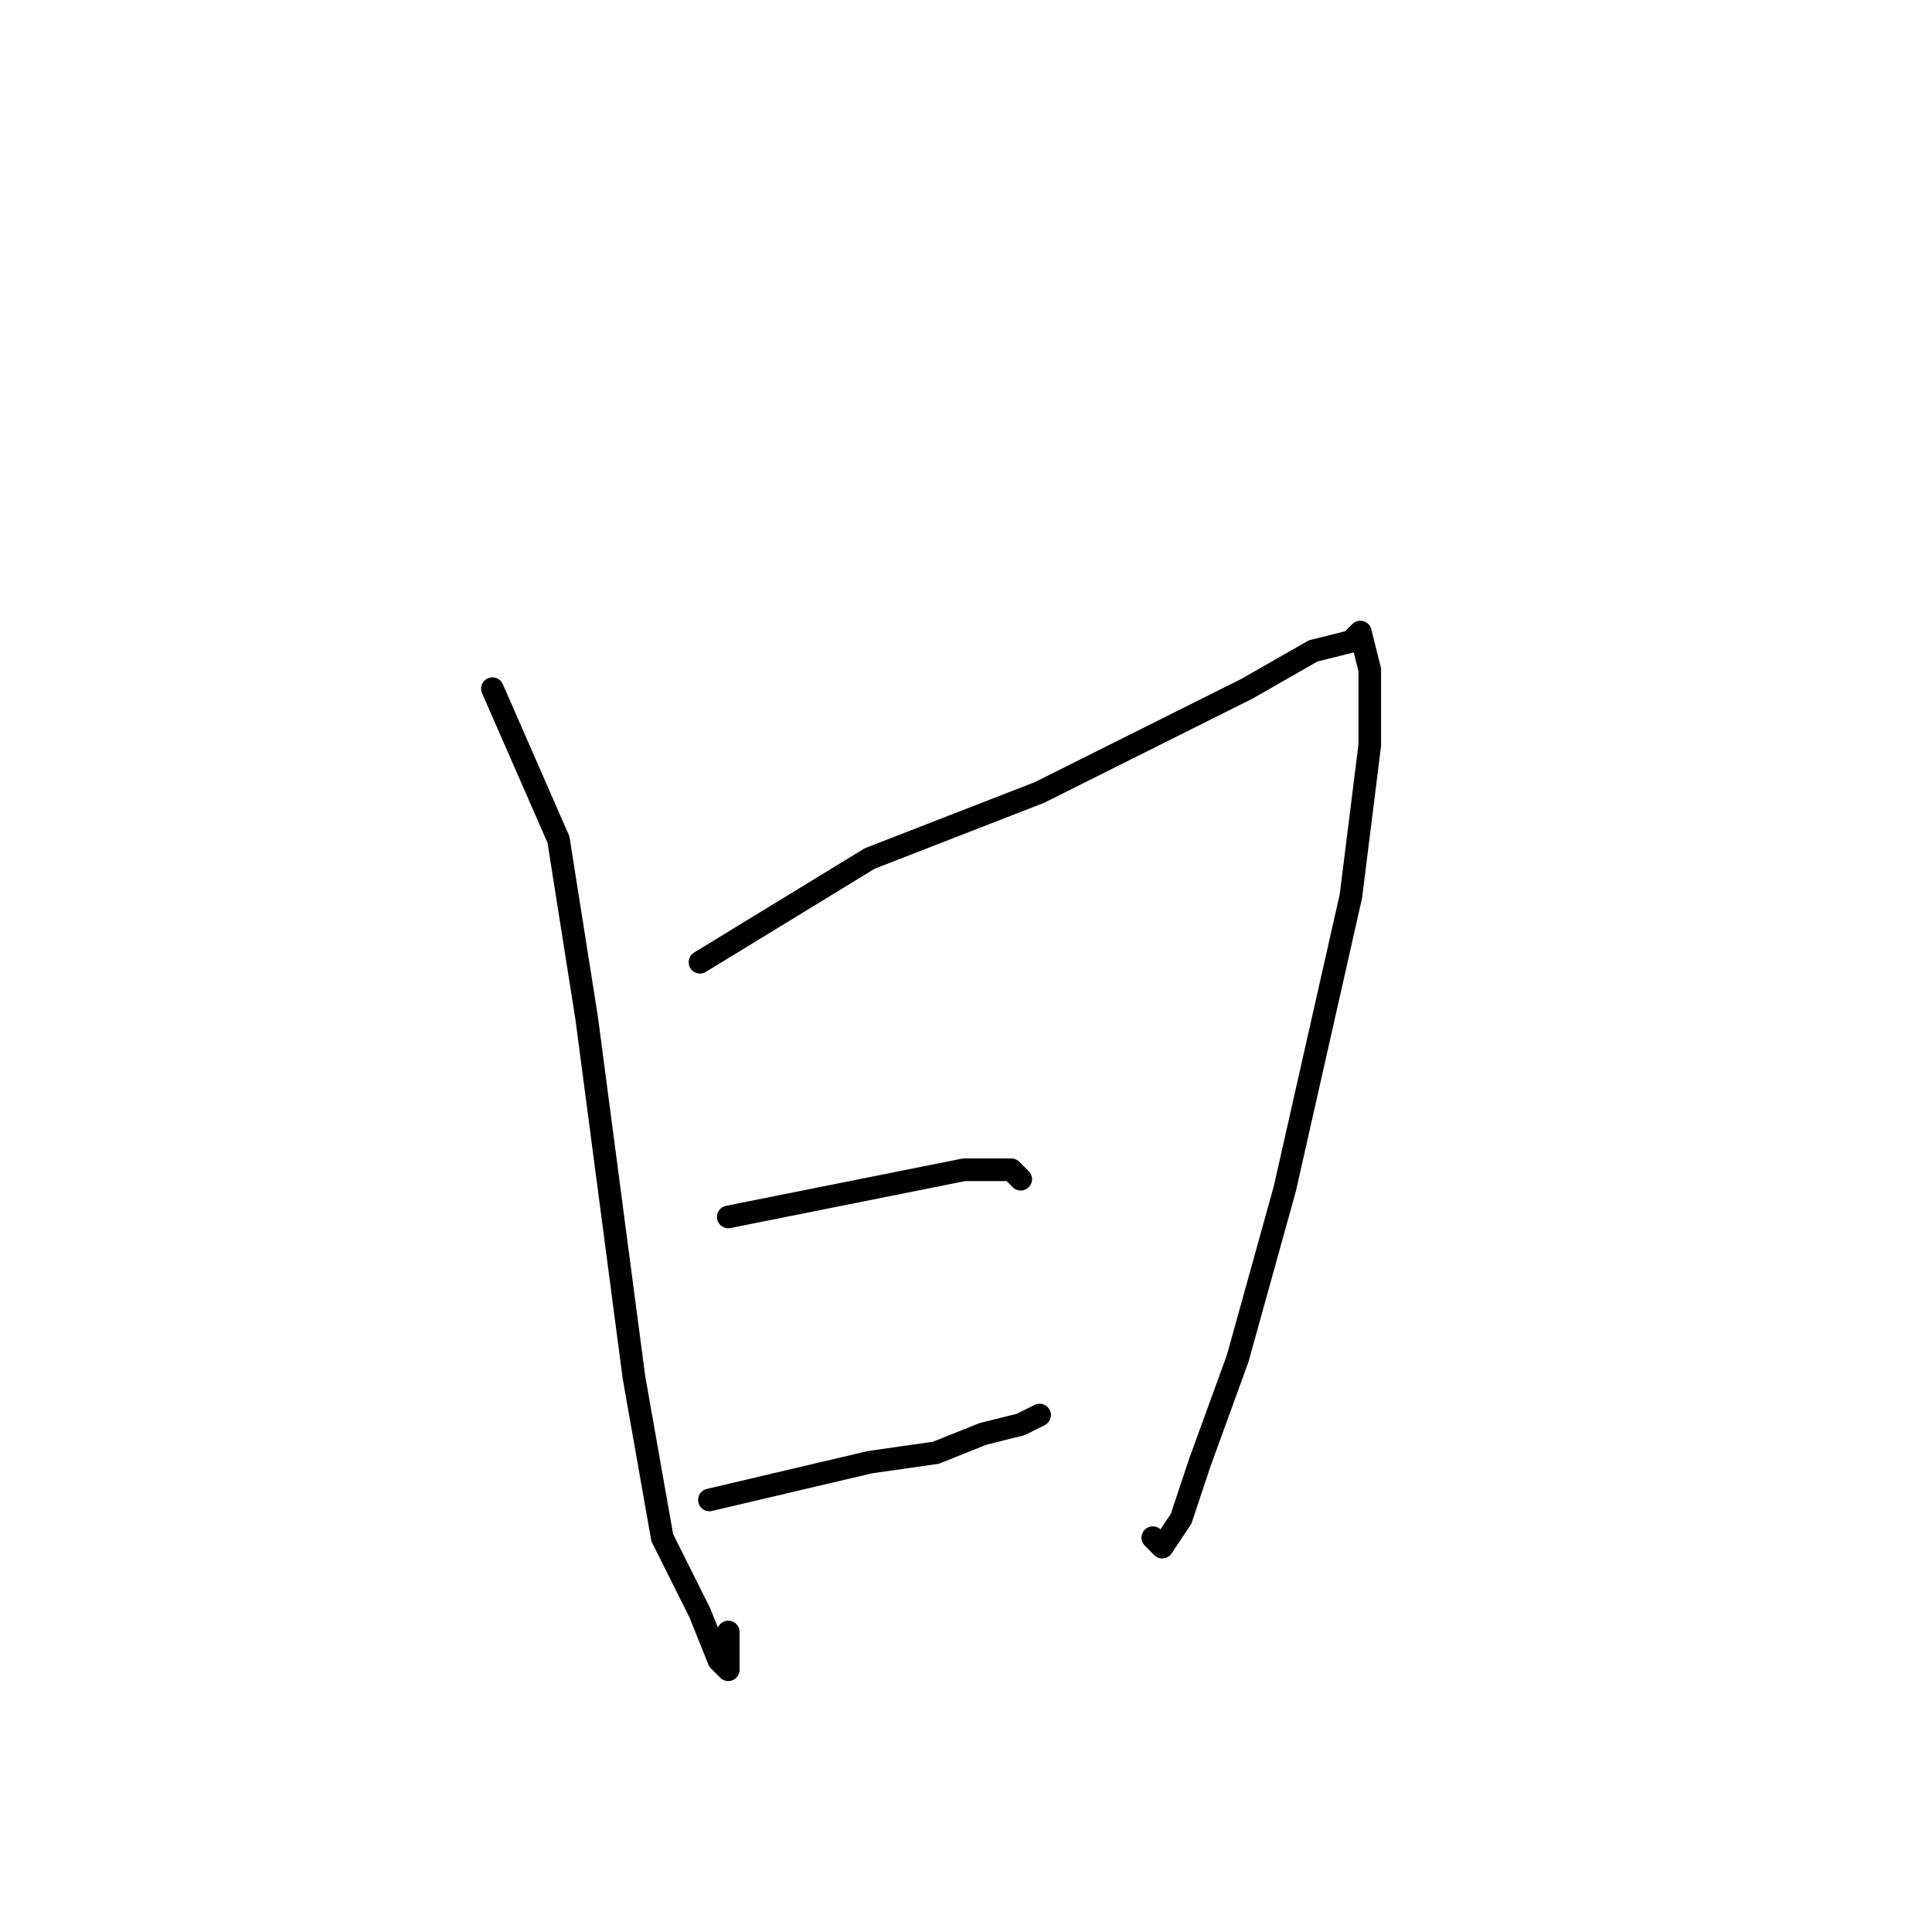 <?xml version="1.0" standalone="no"?>
    <svg width="256" height="256" xmlns="http://www.w3.org/2000/svg" version="1.1">
    <polyline stroke="black" stroke-width="3" stroke-linecap="round" fill="transparent" stroke-linejoin="round" points="65.25 91.25 74 111.25 77.75 135 84 182.5 87.75 203.75 92.75 213.75 95.25 220 96.5 221.25 96.5 216.25 96.5 216.25 " />
        <polyline stroke="black" stroke-width="3" stroke-linecap="round" fill="transparent" stroke-linejoin="round" points="92.75 127.5 115.25 113.75 137.75 105 152.75 97.5 165.25 91.25 174 86.25 179 85 180.25 83.75 181.5 88.75 181.5 98.75 179 118.75 170.25 157.5 164 180 159 193.75 156.5 201.25 154 205 152.75 203.75 152.75 203.75 " />
        <polyline stroke="black" stroke-width="3" stroke-linecap="round" fill="transparent" stroke-linejoin="round" points="96.5 161.25 121.5 156.25 127.75 155 132.75 155 134 155 135.25 156.25 135.25 156.25 " />
        <polyline stroke="black" stroke-width="3" stroke-linecap="round" fill="transparent" stroke-linejoin="round" points="94 198.75 115.25 193.75 124 192.5 130.25 190 135.25 188.75 137.75 187.5 137.75 187.5 " />
        </svg>